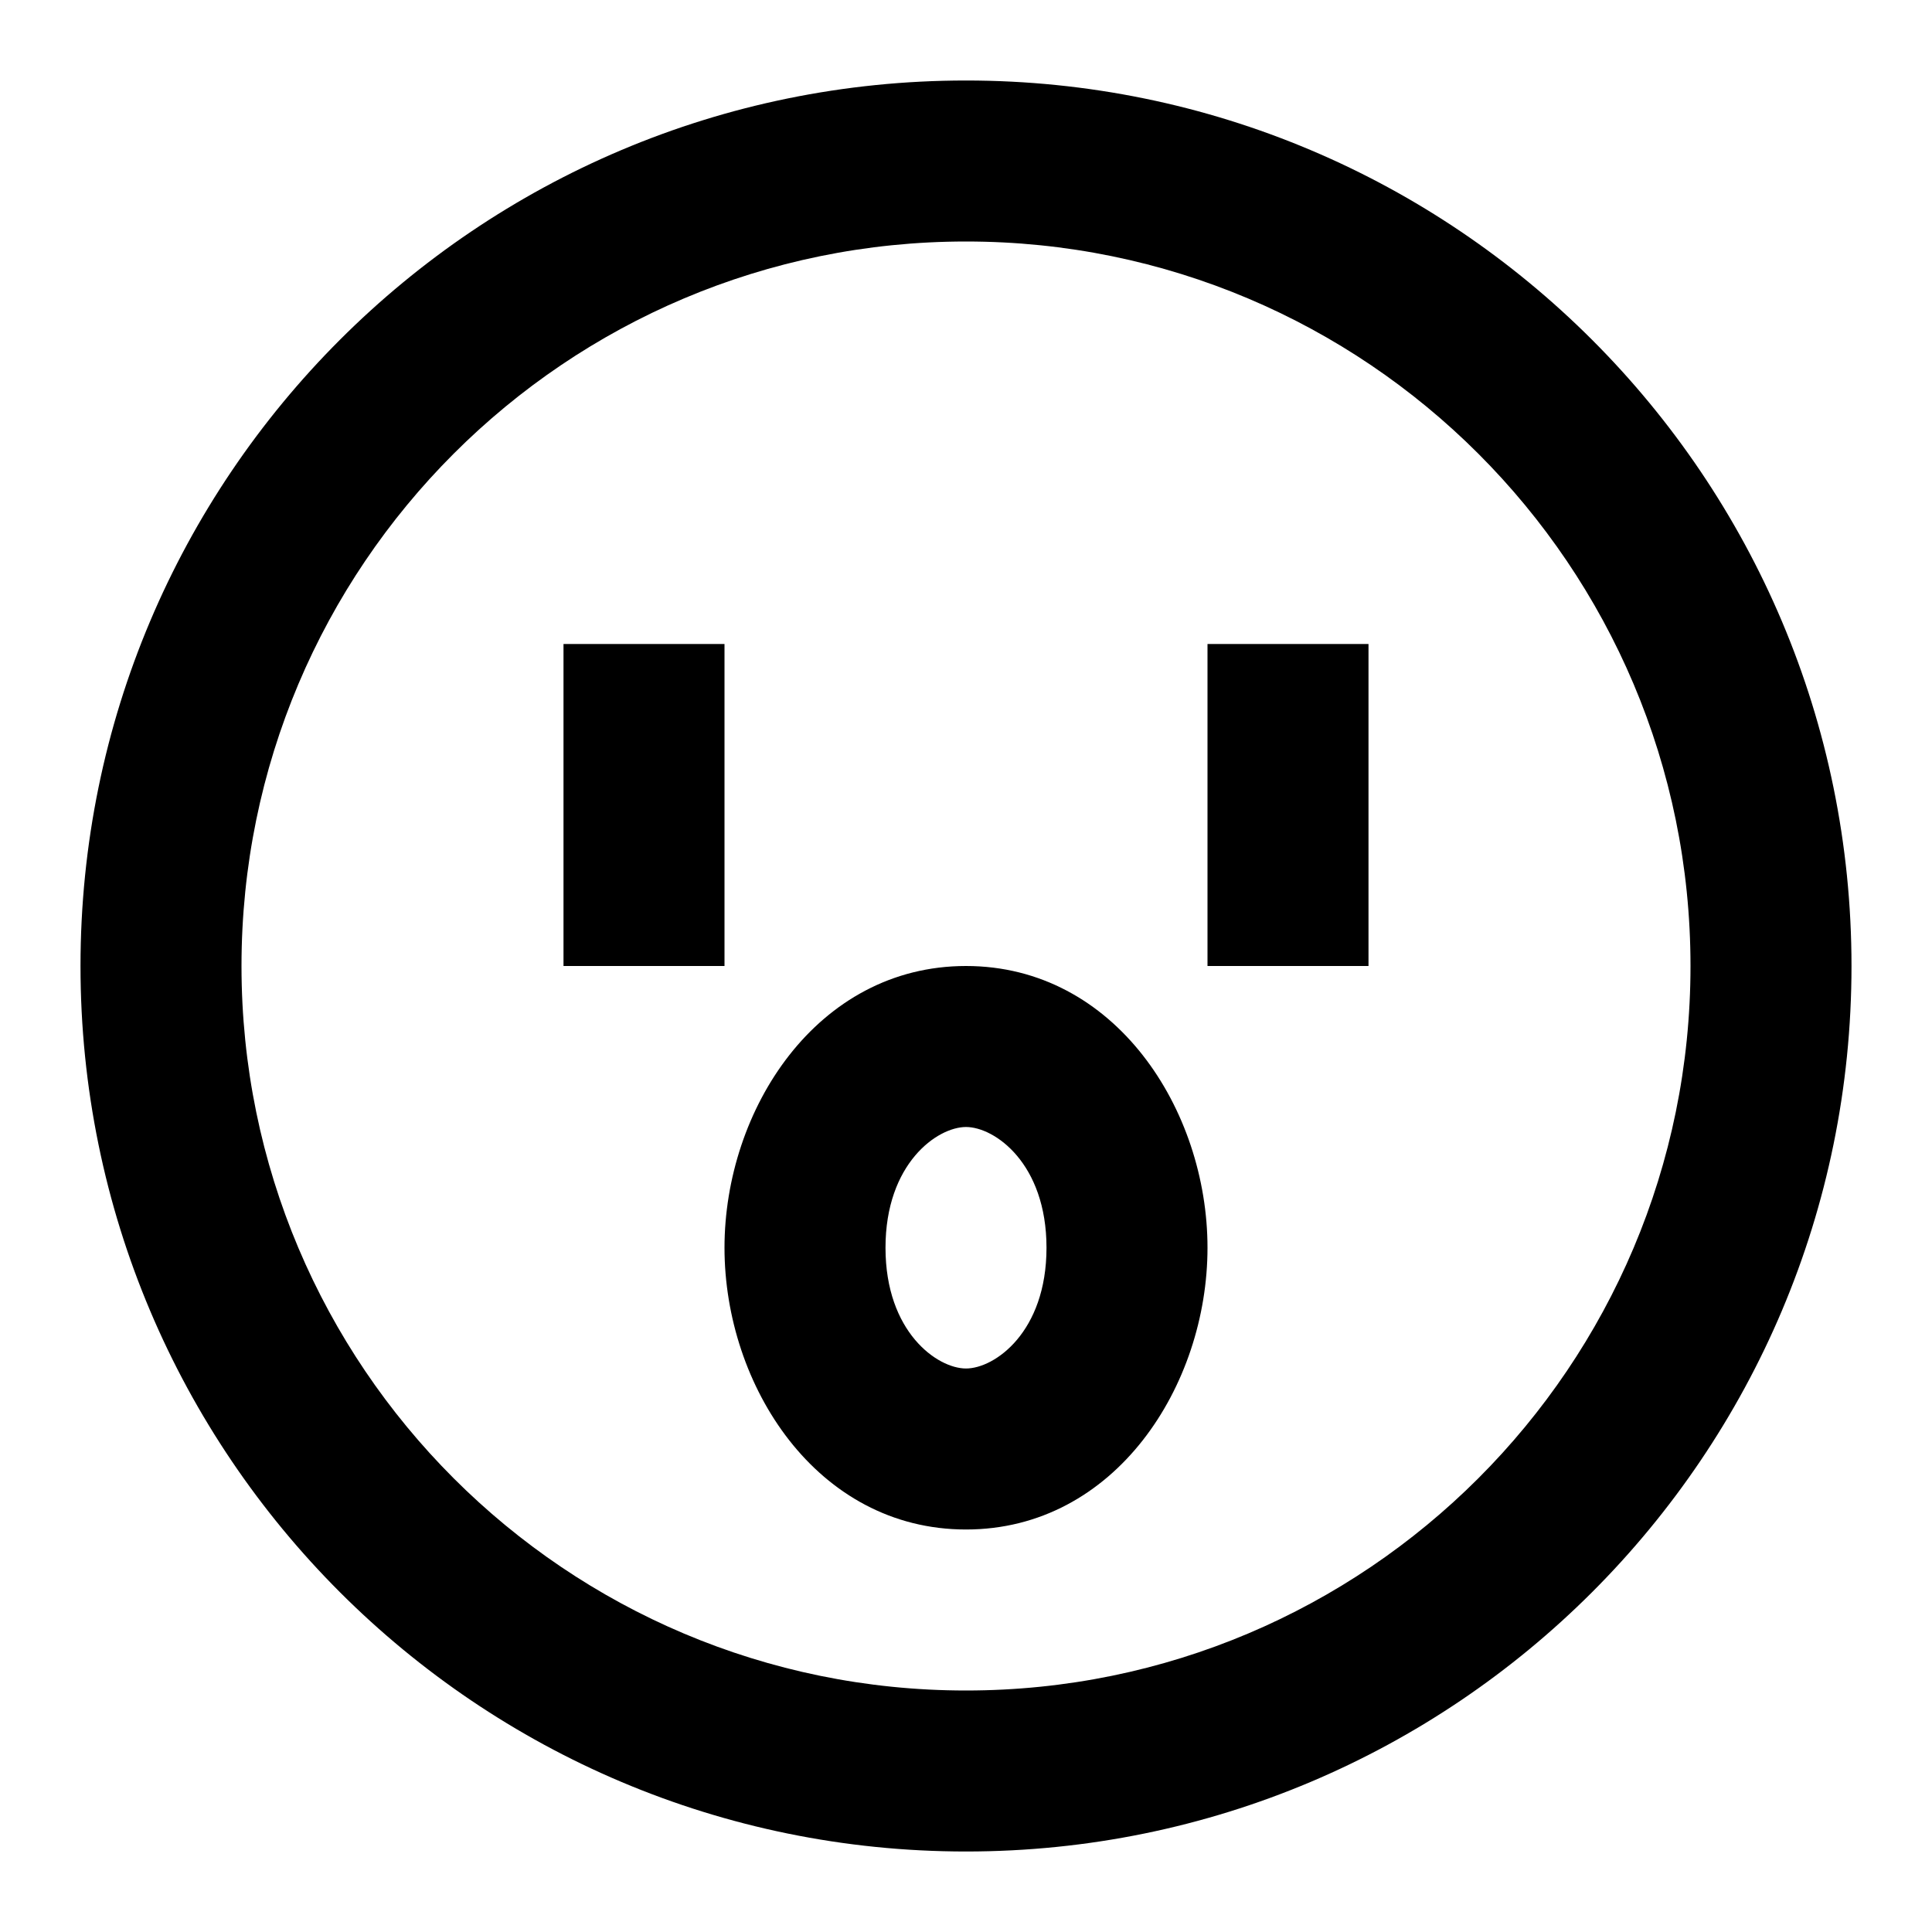 <svg width="24" height="24" viewBox="0 0 24 24" fill="none" xmlns="http://www.w3.org/2000/svg">
    <path
        d="M12 3C7.029 3 3 7.029 3 12C3 16.971 7.029 21 12 21C16.971 21 21 16.971 21 12C21 7.029 16.971 3 12 3ZM1 12C1 5.925 5.925 1 12 1C18.075 1 23 5.925 23 12C23 18.075 18.075 23 12 23C5.925 23 1 18.075 1 12ZM9 8V12H7V8H9ZM17 8V12H15V8H17ZM12 14C11.644 14 11 14.452 11 15.5C11 16.548 11.644 17 12 17C12.356 17 13 16.548 13 15.5C13 14.452 12.356 14 12 14ZM9 15.5C9 13.787 10.146 12 12 12C13.854 12 15 13.787 15 15.5C15 17.213 13.854 19 12 19C10.146 19 9 17.213 9 15.5Z"
        fill="black" />
</svg>